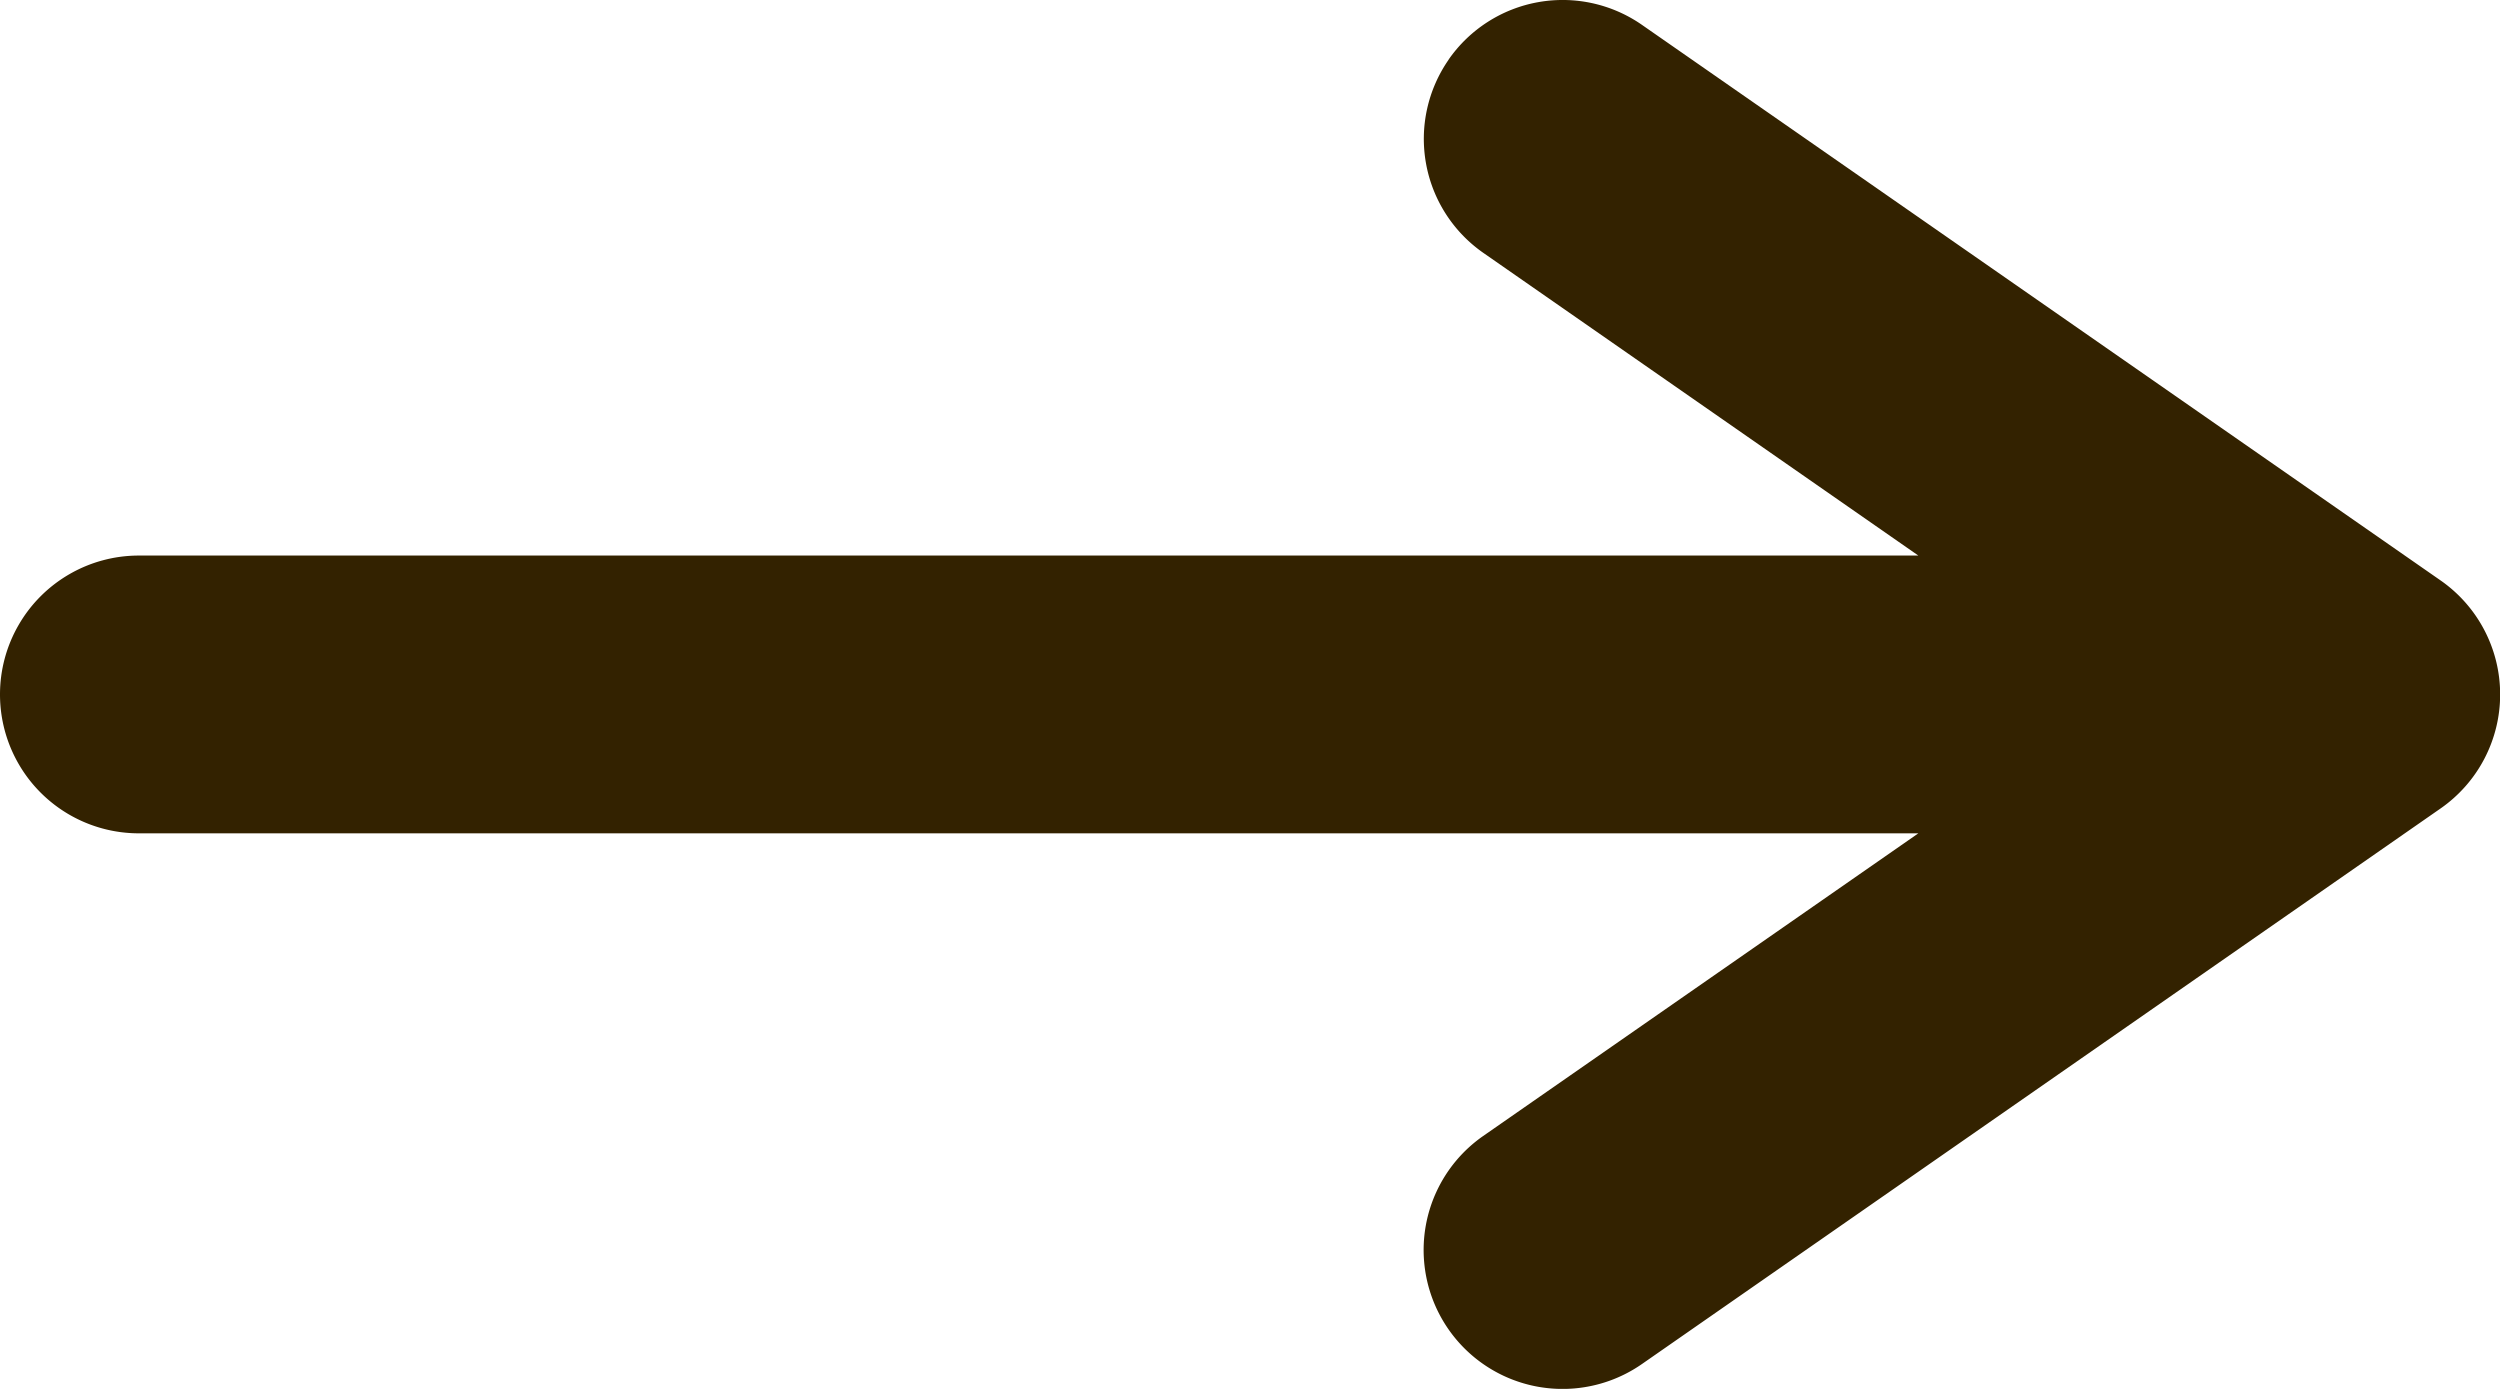 <svg xmlns="http://www.w3.org/2000/svg" width="18" height="10" fill="none"><path fill="#320" fill-rule="evenodd" d="M10.43.429a1 1 0 0 1 1.392-.25l5.75 4a1 1 0 0 1 0 1.642l-5.75 4a1 1 0 1 1-1.143-1.642L13.812 6H1a1 1 0 0 1 0-2h12.812l-3.133-2.18A1 1 0 0 1 10.43.43Z" clip-rule="evenodd"/></svg>